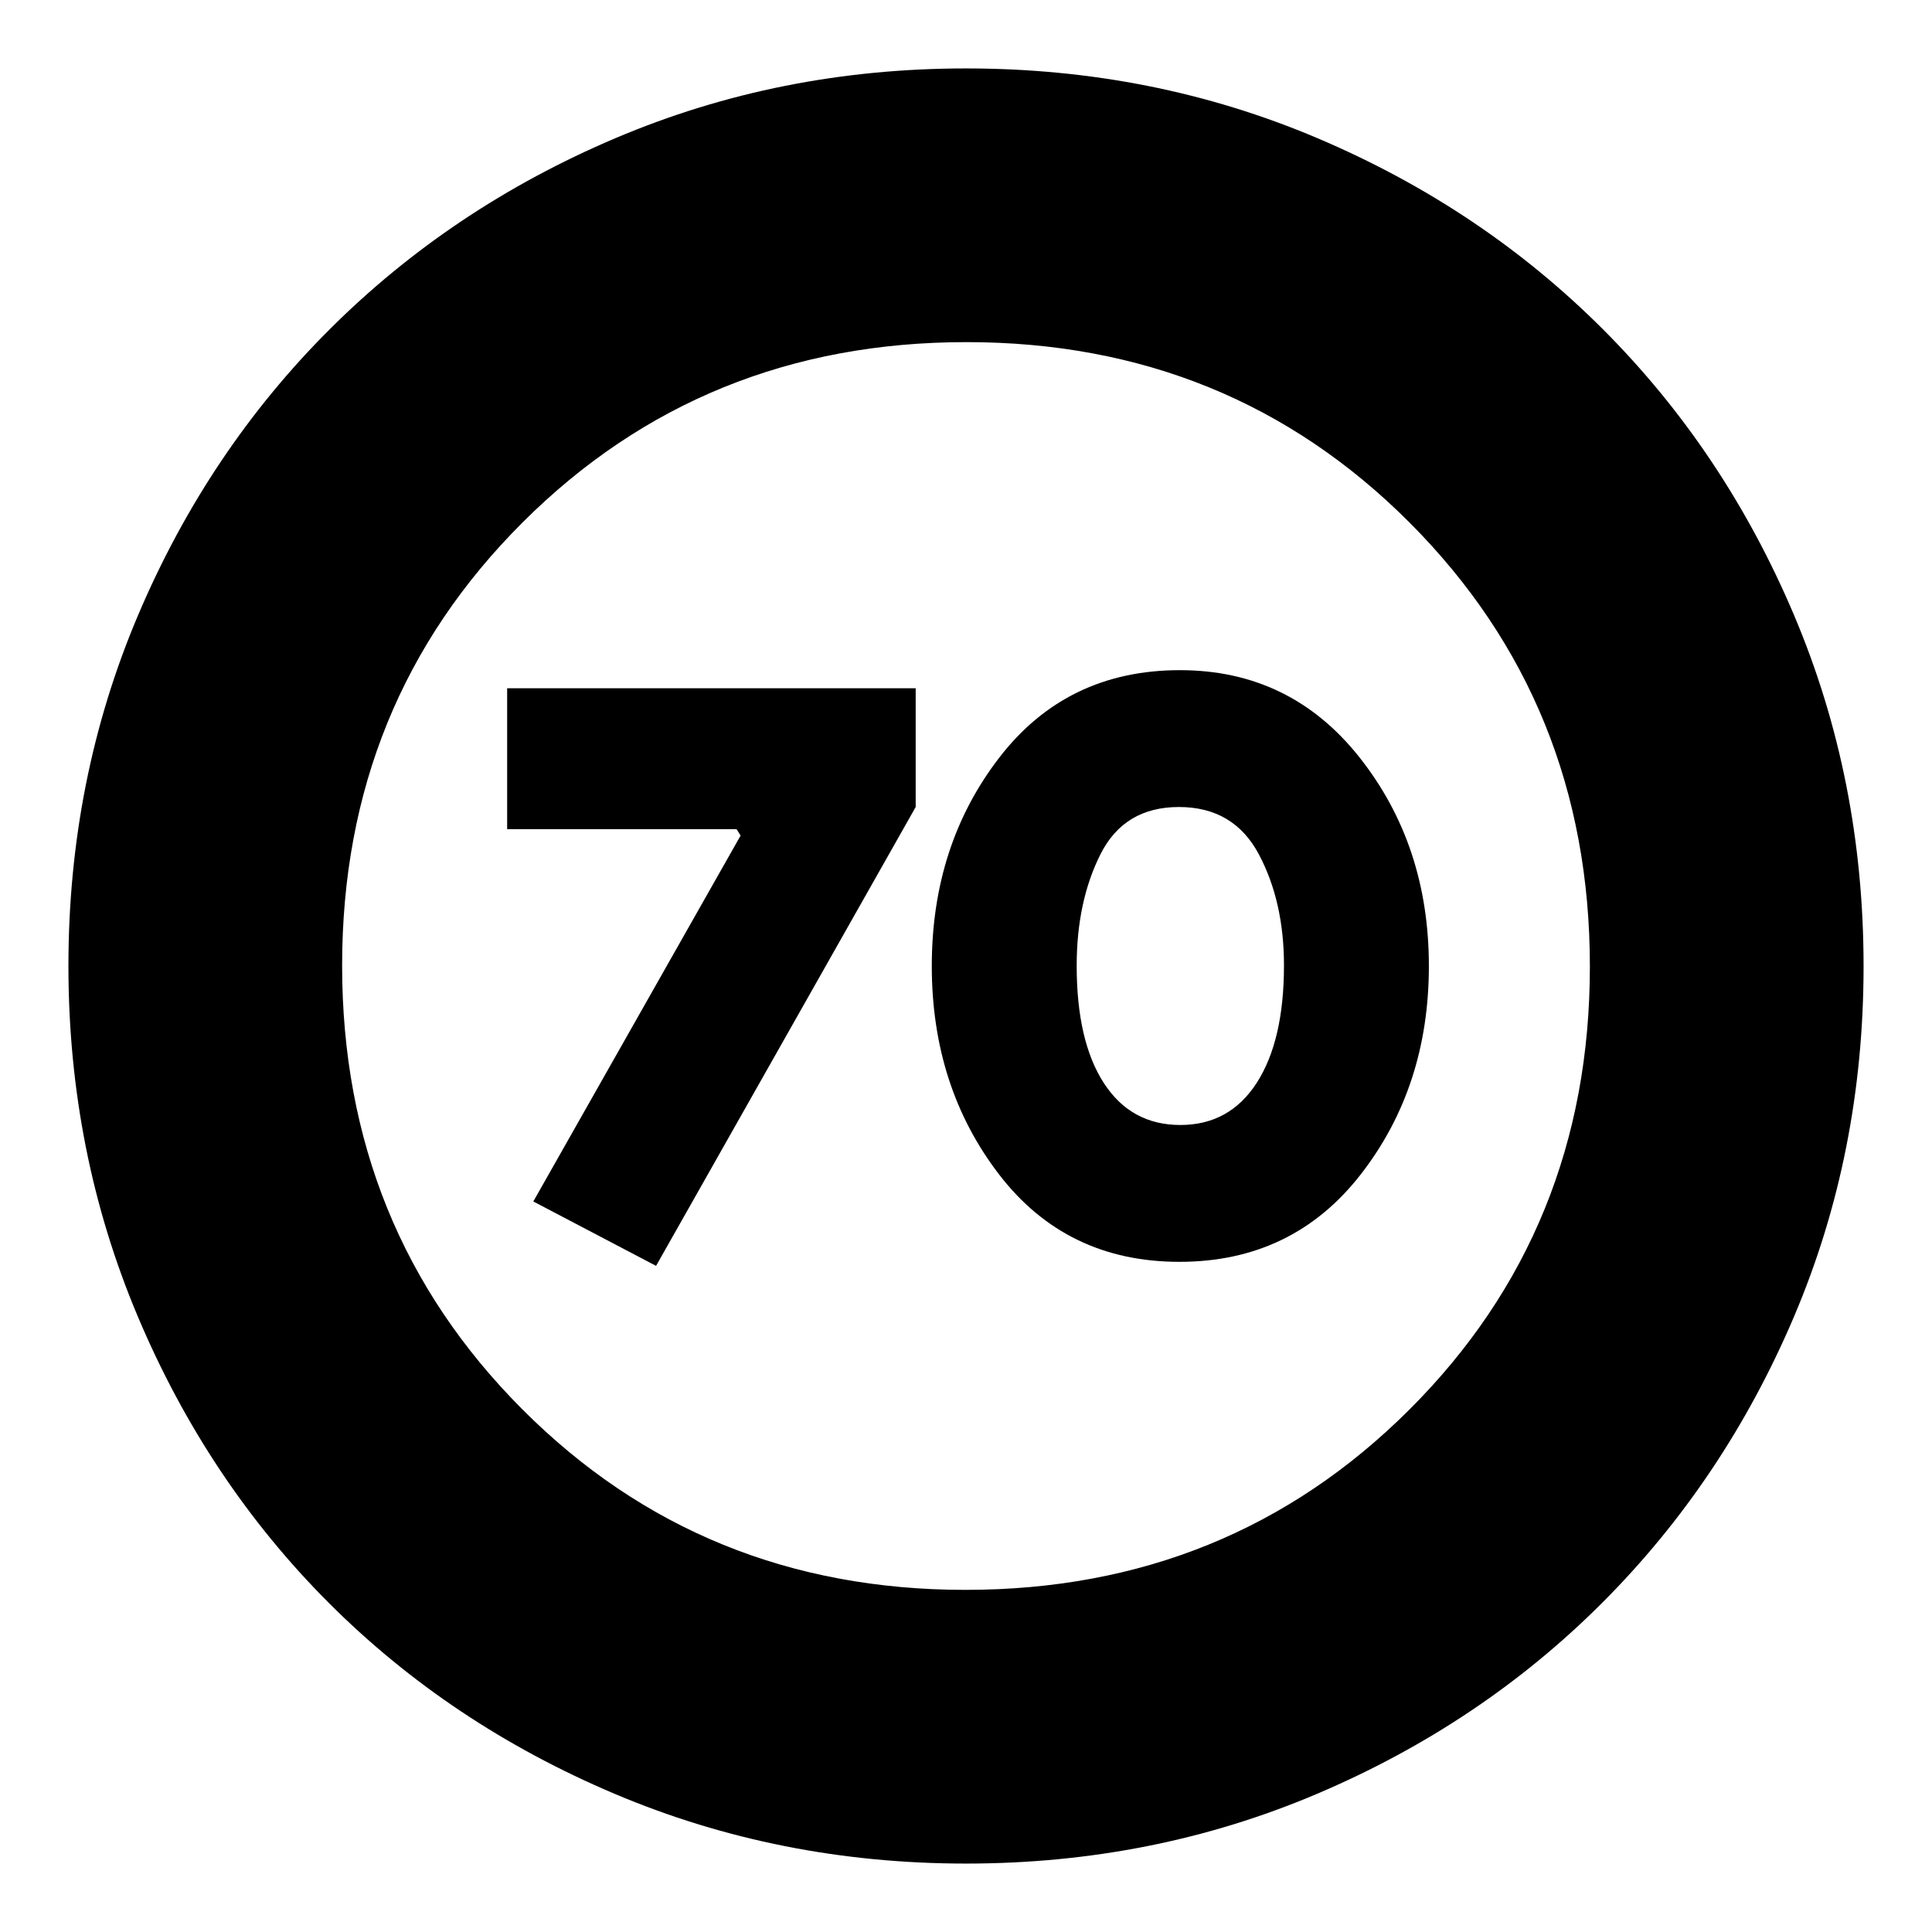 <svg xmlns="http://www.w3.org/2000/svg" height="24" viewBox="0 -960 960 960" width="24"><path d="m326-331 129-228v-59H252v70h114l2 3.19L265-363l61 32Zm260.064-2q56.311 0 90.124-43.5Q710-420 710-480t-34.344-103.5Q641.312-627 586.281-627 530-627 496.5-583.5 463-540 463-480t33.376 103.5q33.377 43.5 89.688 43.5Zm.436-68q-24.5 0-38-20.825T535-480.136Q535-512 546.805-535.5q11.805-23.5 39-23.5t39.695 23.482q12.5 23.482 12.5 55.212Q638-443 624.5-422t-38 21ZM480-34q-92.64 0-174.467-34.604-81.828-34.603-142.077-94.852-60.249-60.249-94.852-142.077Q34-387.36 34-480q0-92.896 34.662-174.449 34.663-81.553 95.175-141.942 60.511-60.389 142.075-94.999Q387.476-926 480-926q92.886 0 174.476 34.593T796.44-796.44q60.374 60.374 94.967 141.99Q926-572.833 926-479.917q0 92.917-34.61 174.243t-94.999 141.837q-60.389 60.512-141.942 95.174Q572.896-34 480-34Zm-.229-136q130.742 0 220.485-89.515Q790-349.029 790-479.771q0-130.742-89.515-220.485Q610.971-790 480.229-790q-130.742 0-220.485 89.515Q170-610.971 170-480.229q0 130.742 89.515 220.485Q349.029-170 479.771-170ZM480-480Z"/></svg>